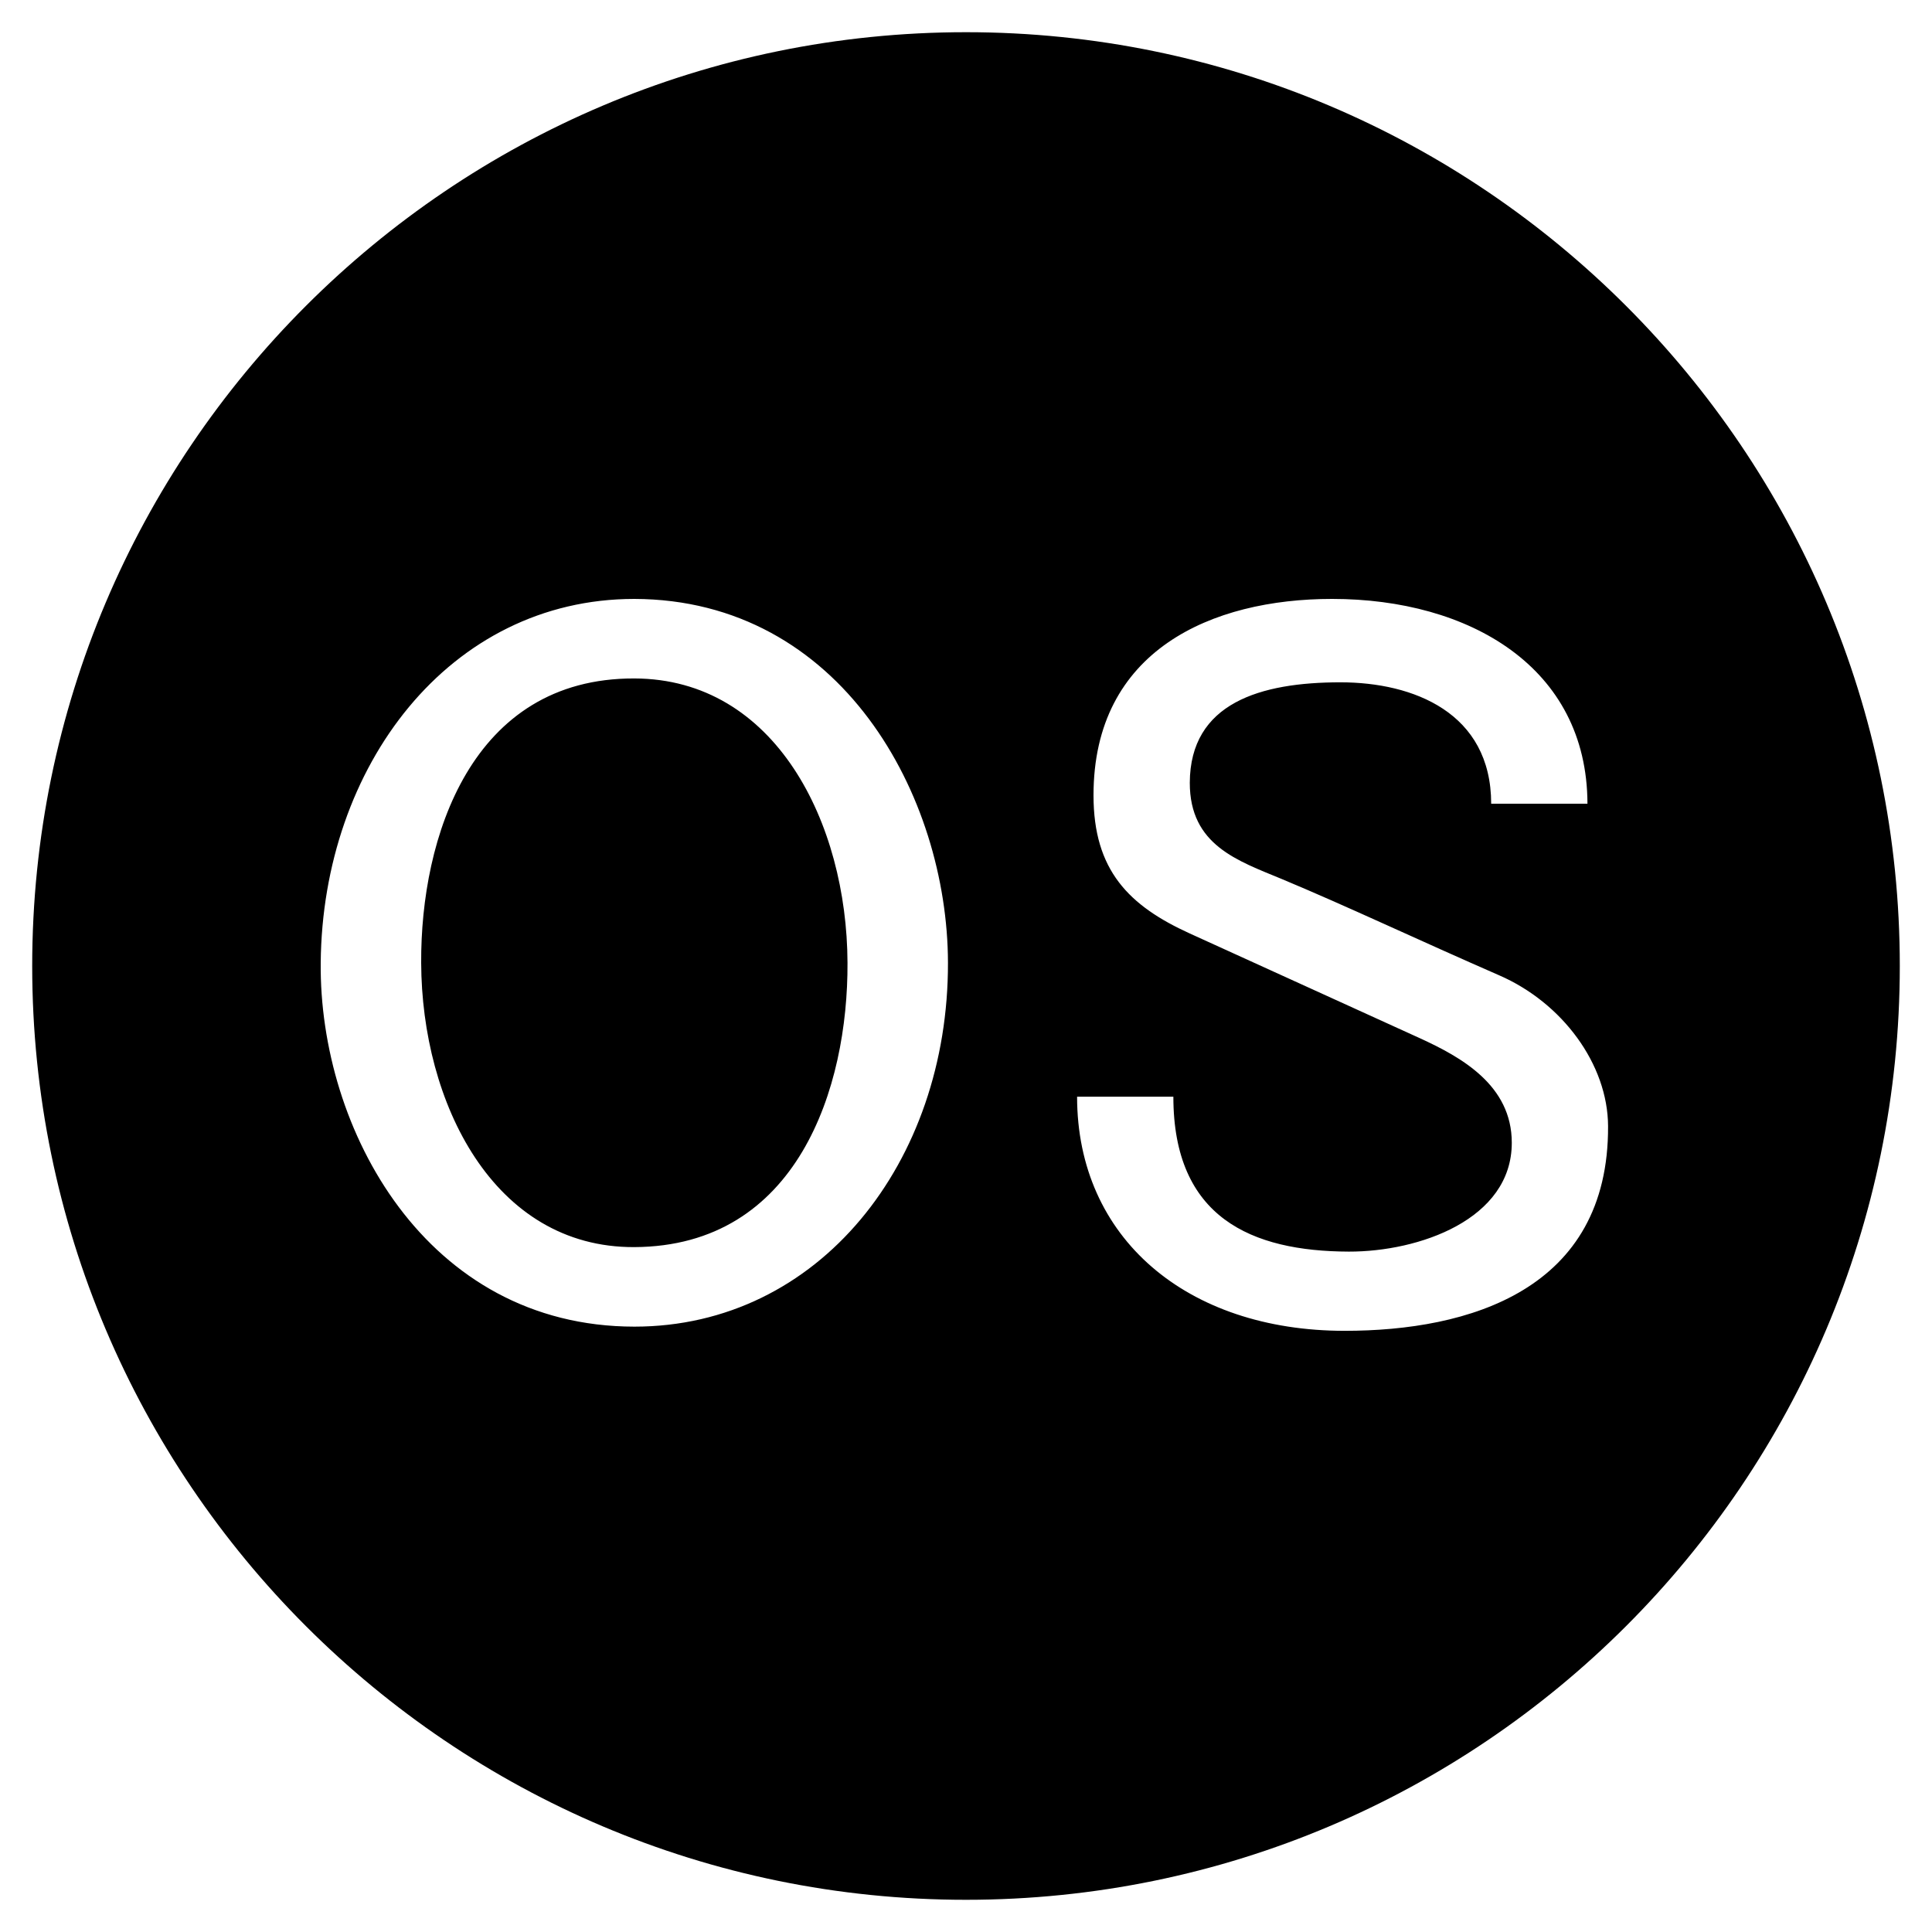 <svg viewBox="0 0 600 600" xmlns="http://www.w3.org/2000/svg"><path d="M300 10c-160 0-290 130-290 290s130 290 290 290 290-130 290-290-130-290-290-290zm-103 176c64.3.18 97.3 61.3 97.4 113 .13 61.9-40 113-97.4 113-64.7-.046-97.9-61.3-97.4-113 .544-61.1 40-113 97.4-113zm296 63.6h-29.9c-.015-28.3-24.2-37.7-46.8-37.7-24.8-.004-46.7 6.37-46.8 31.2-.014 19.4 14.9 24.2 28.6 29.9 20 8.34 42.3 18.9 67.5 29.9 19.6 8.53 33.7 27.6 33.8 46.8.264 51-43.3 63.6-81.8 63.6-49 0-83.1-28.8-83.1-72.7h29.9c-.002 37.6 24.3 48 54.5 48.1 21.7.052 50.6-9.93 50.6-33.8.008-17.9-15.7-26.6-28.6-32.5l-71.4-32.5c-18.9-8.6-29.9-19.6-29.9-42.9-.014-45.1 36.8-61 74.1-61 42.6.003 79.2 21.2 79.3 63.6zm-296-38.9c-50.7-.155-66.4 49.5-66.2 88.3.153 43.4 22.4 88.5 66.2 88.3 50.7-.236 66.4-49.5 66.2-88.3-.153-43.4-22.4-88.2-66.2-88.3z"/></svg>